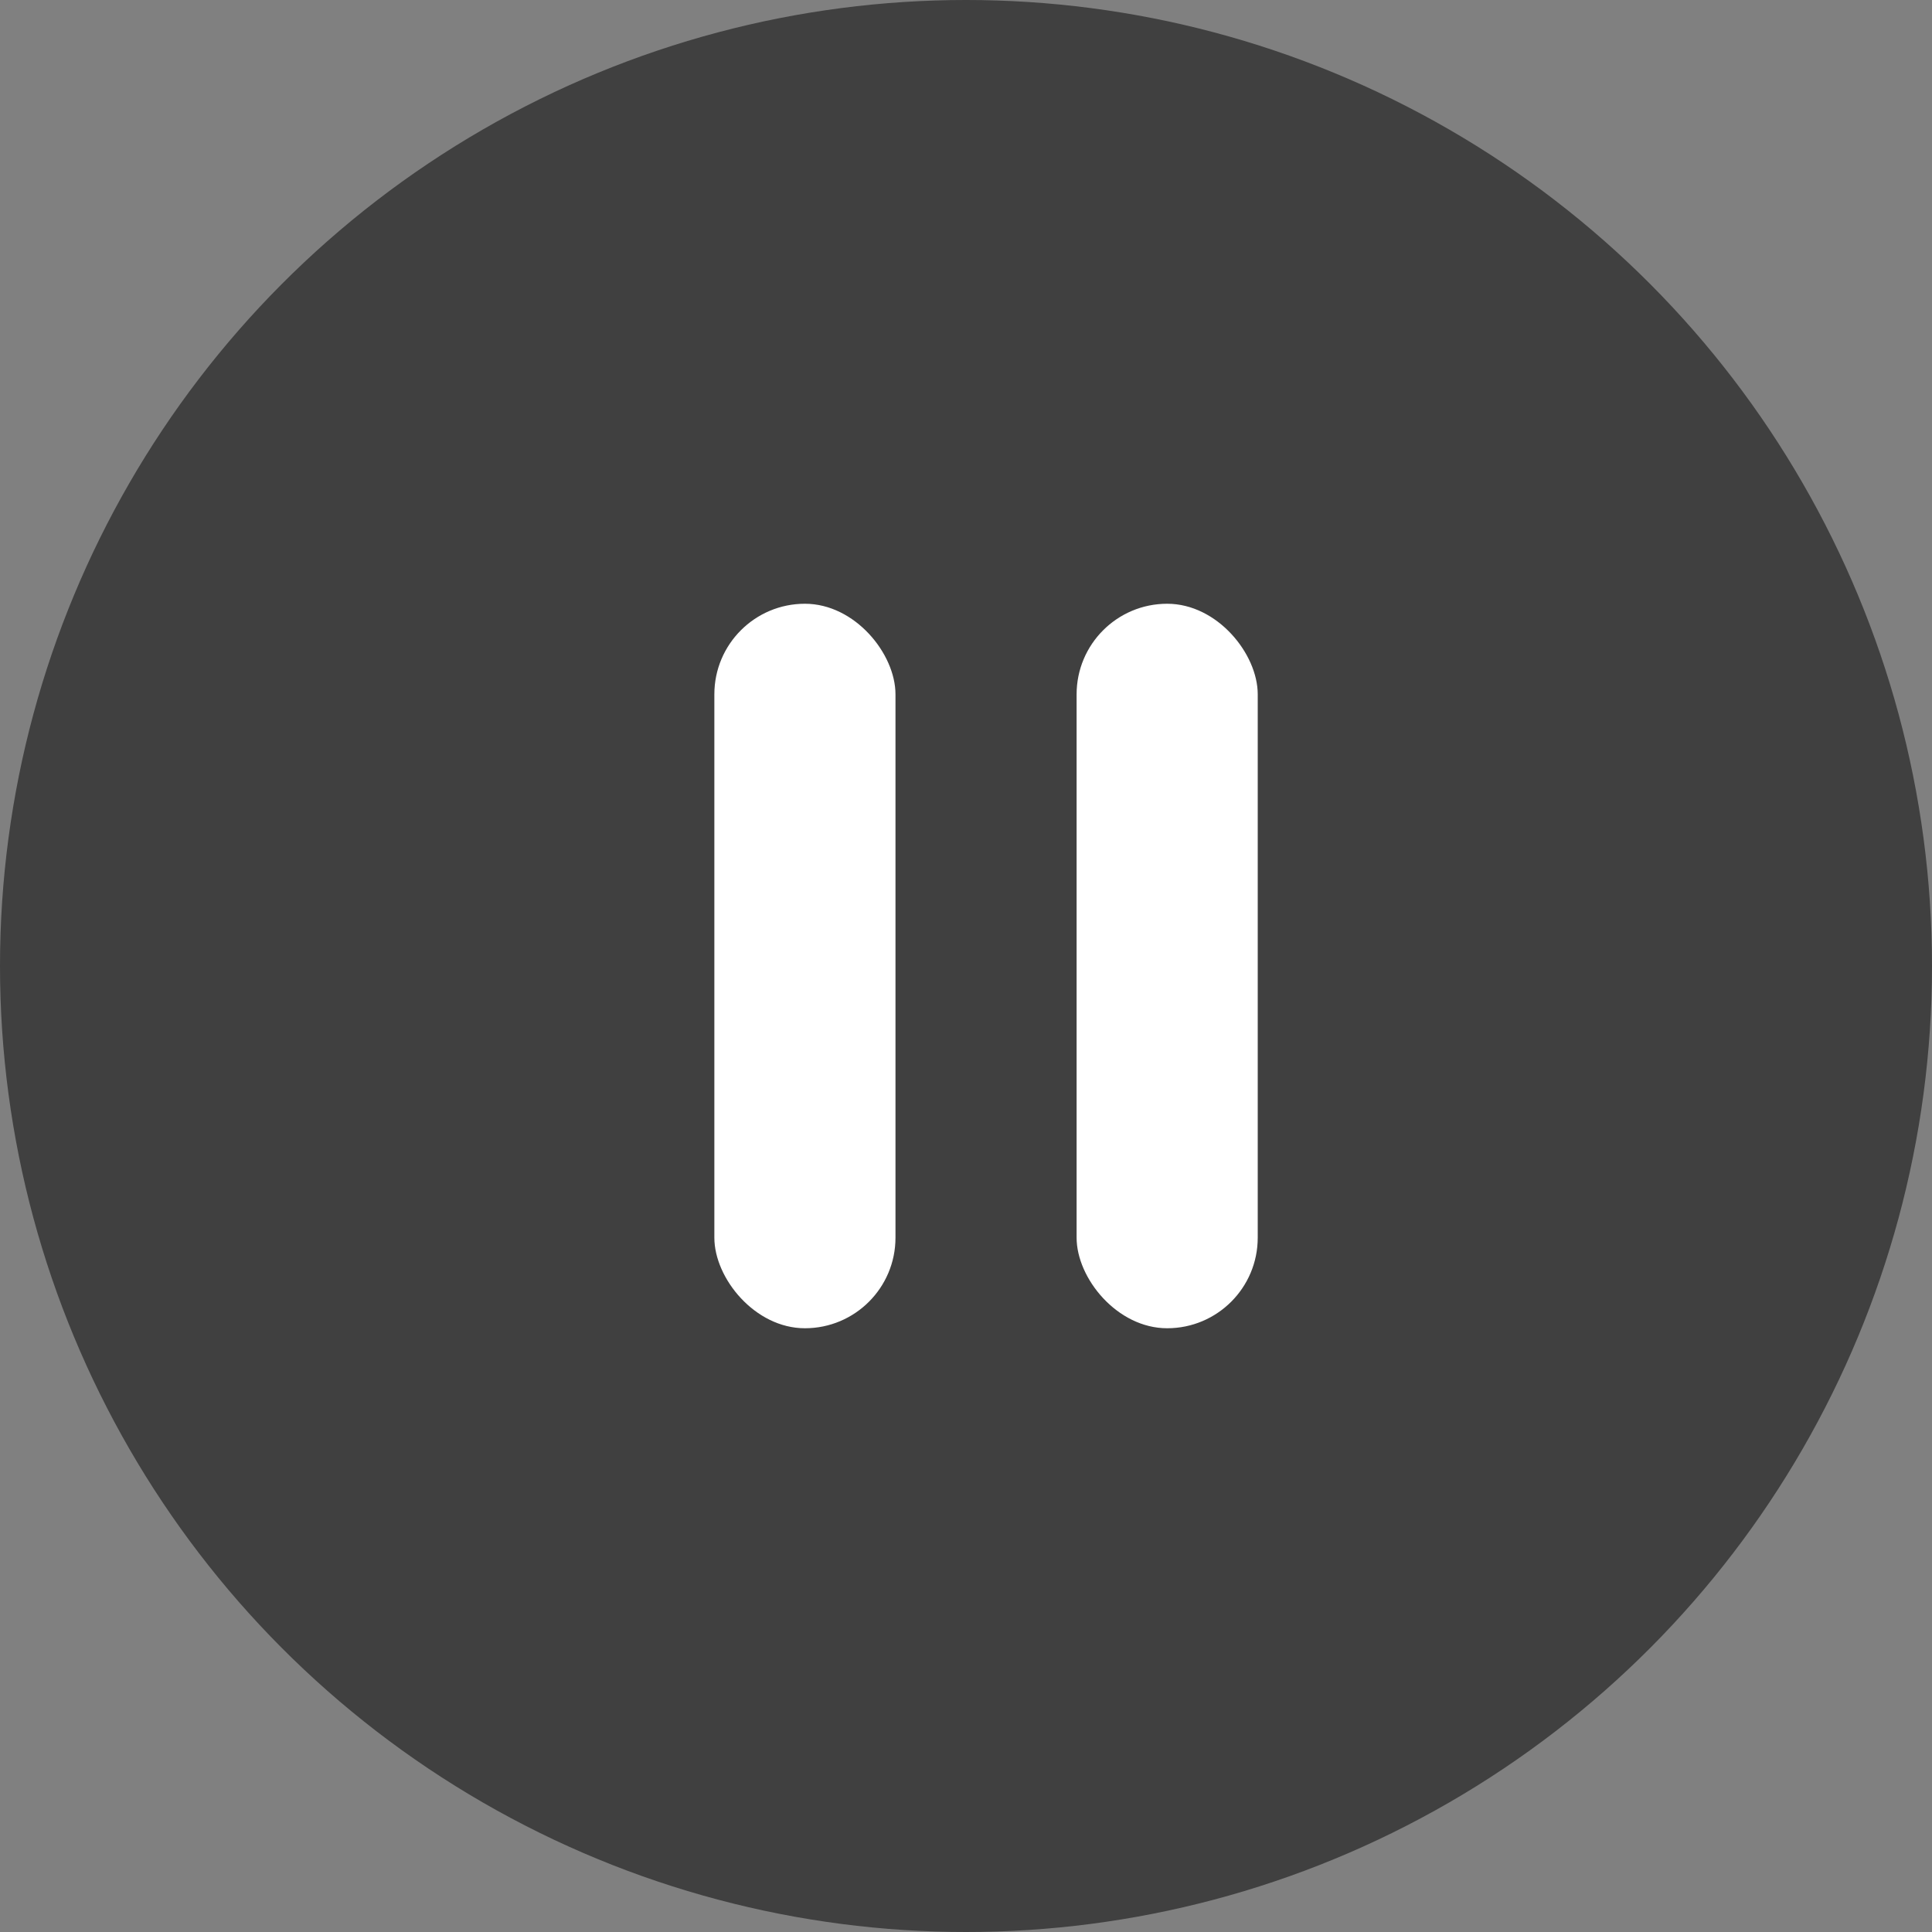 <svg width="64" height="64" viewBox="0 0 64 64" fill="none" xmlns="http://www.w3.org/2000/svg">
<rect x="0" y="0" width="64" height="64" fill="#808080" stroke="none"/>
<circle cx="32" cy="32" r="32" fill="black" fill-opacity="0.5"/>
<rect x="23.664" y="20" width="6" height="24" rx="3" fill="white"/>
<rect x="35.664" y="20" width="6" height="24" rx="3" fill="white"/>
</svg>
